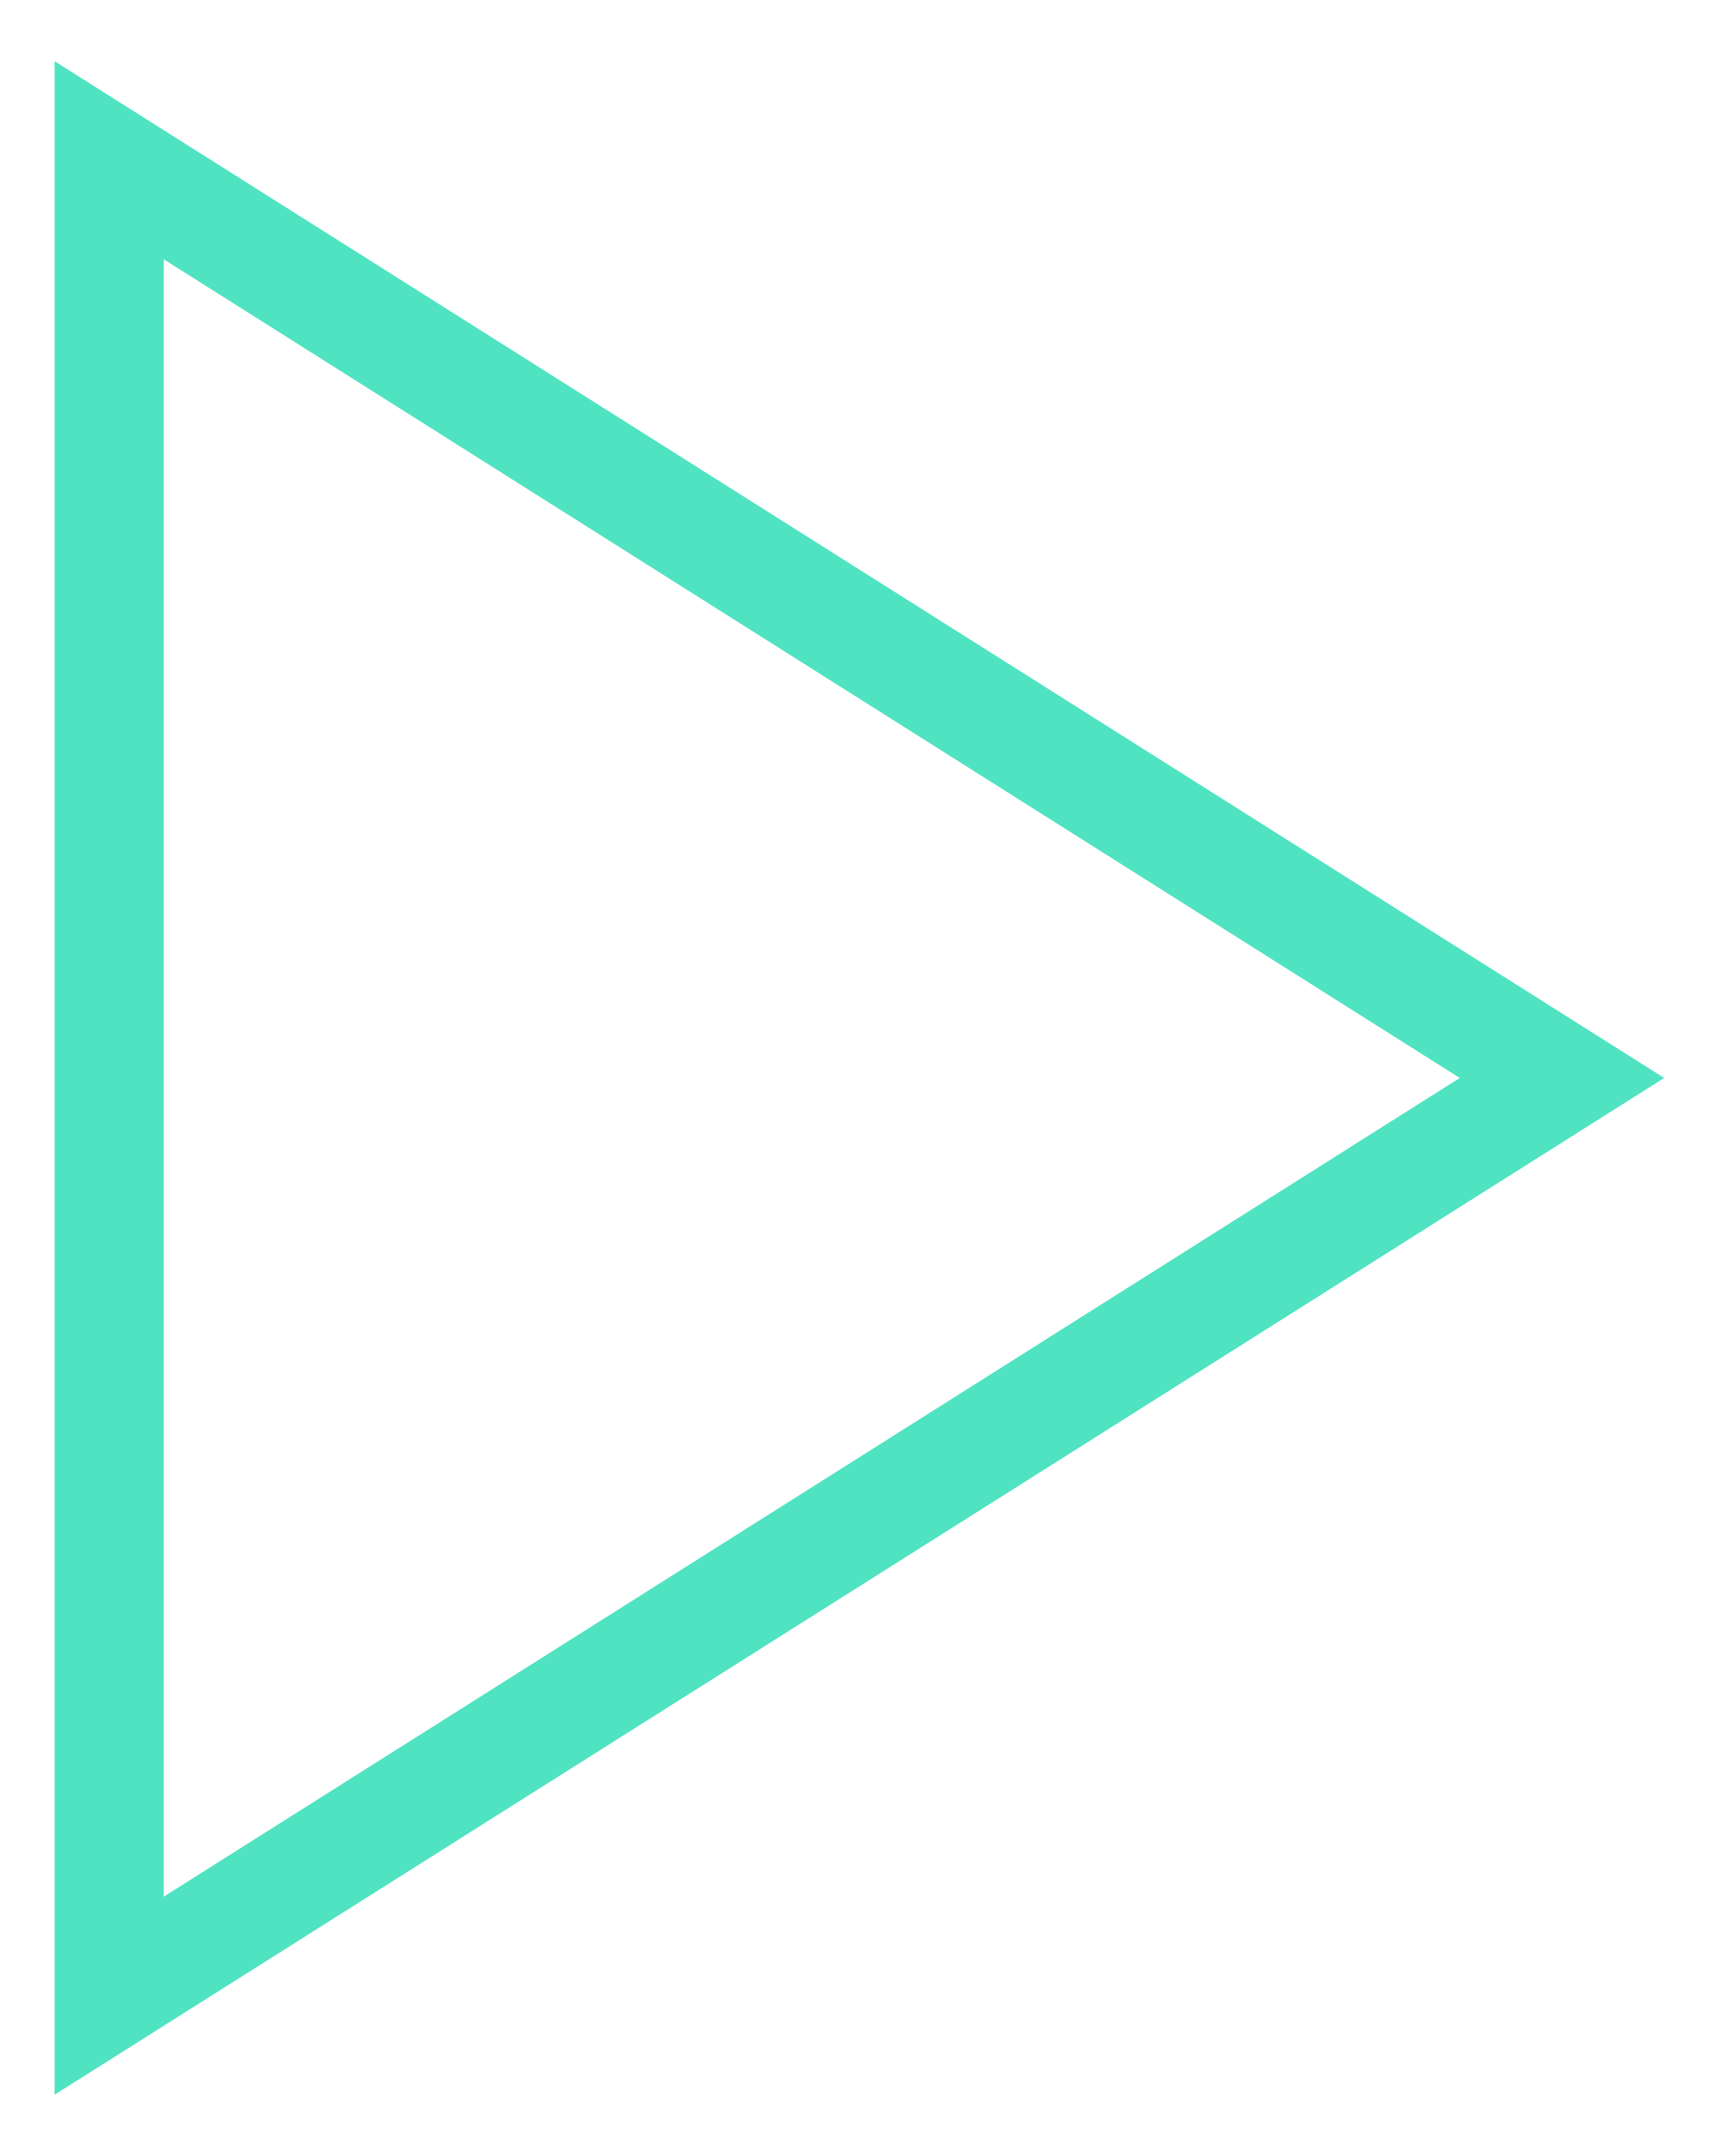 <svg width="126" height="158" viewBox="0 0 126 158" fill="none" xmlns="http://www.w3.org/2000/svg">
<g id="UI/Button/Play">
<g id="Triangle" filter="url(#filter0_d_1_6761)">
<path d="M8 137V144.257L14.136 140.382L109.136 80.382L114.491 77L109.136 73.618L14.136 13.618L8 9.743V17V137Z" stroke="#50E3C2" stroke-width="8"/>
</g>
</g>
<defs>
<filter id="filter0_d_1_6761" x="0" y="0.485" width="125.981" height="157.029" filterUnits="userSpaceOnUse" color-interpolation-filters="sRGB">
<feFlood flood-opacity="0" result="BackgroundImageFix"/>
<feColorMatrix in="SourceAlpha" type="matrix" values="0 0 0 0 0 0 0 0 0 0 0 0 0 0 0 0 0 0 127 0" result="hardAlpha"/>
<feOffset dy="2"/>
<feGaussianBlur stdDeviation="2"/>
<feColorMatrix type="matrix" values="0 0 0 0 0 0 0 0 0 0 0 0 0 0 0 0 0 0 0.1 0"/>
<feBlend mode="normal" in2="BackgroundImageFix" result="effect1_dropShadow_1_6761"/>
<feBlend mode="normal" in="SourceGraphic" in2="effect1_dropShadow_1_6761" result="shape"/>
</filter>
</defs>
</svg>
